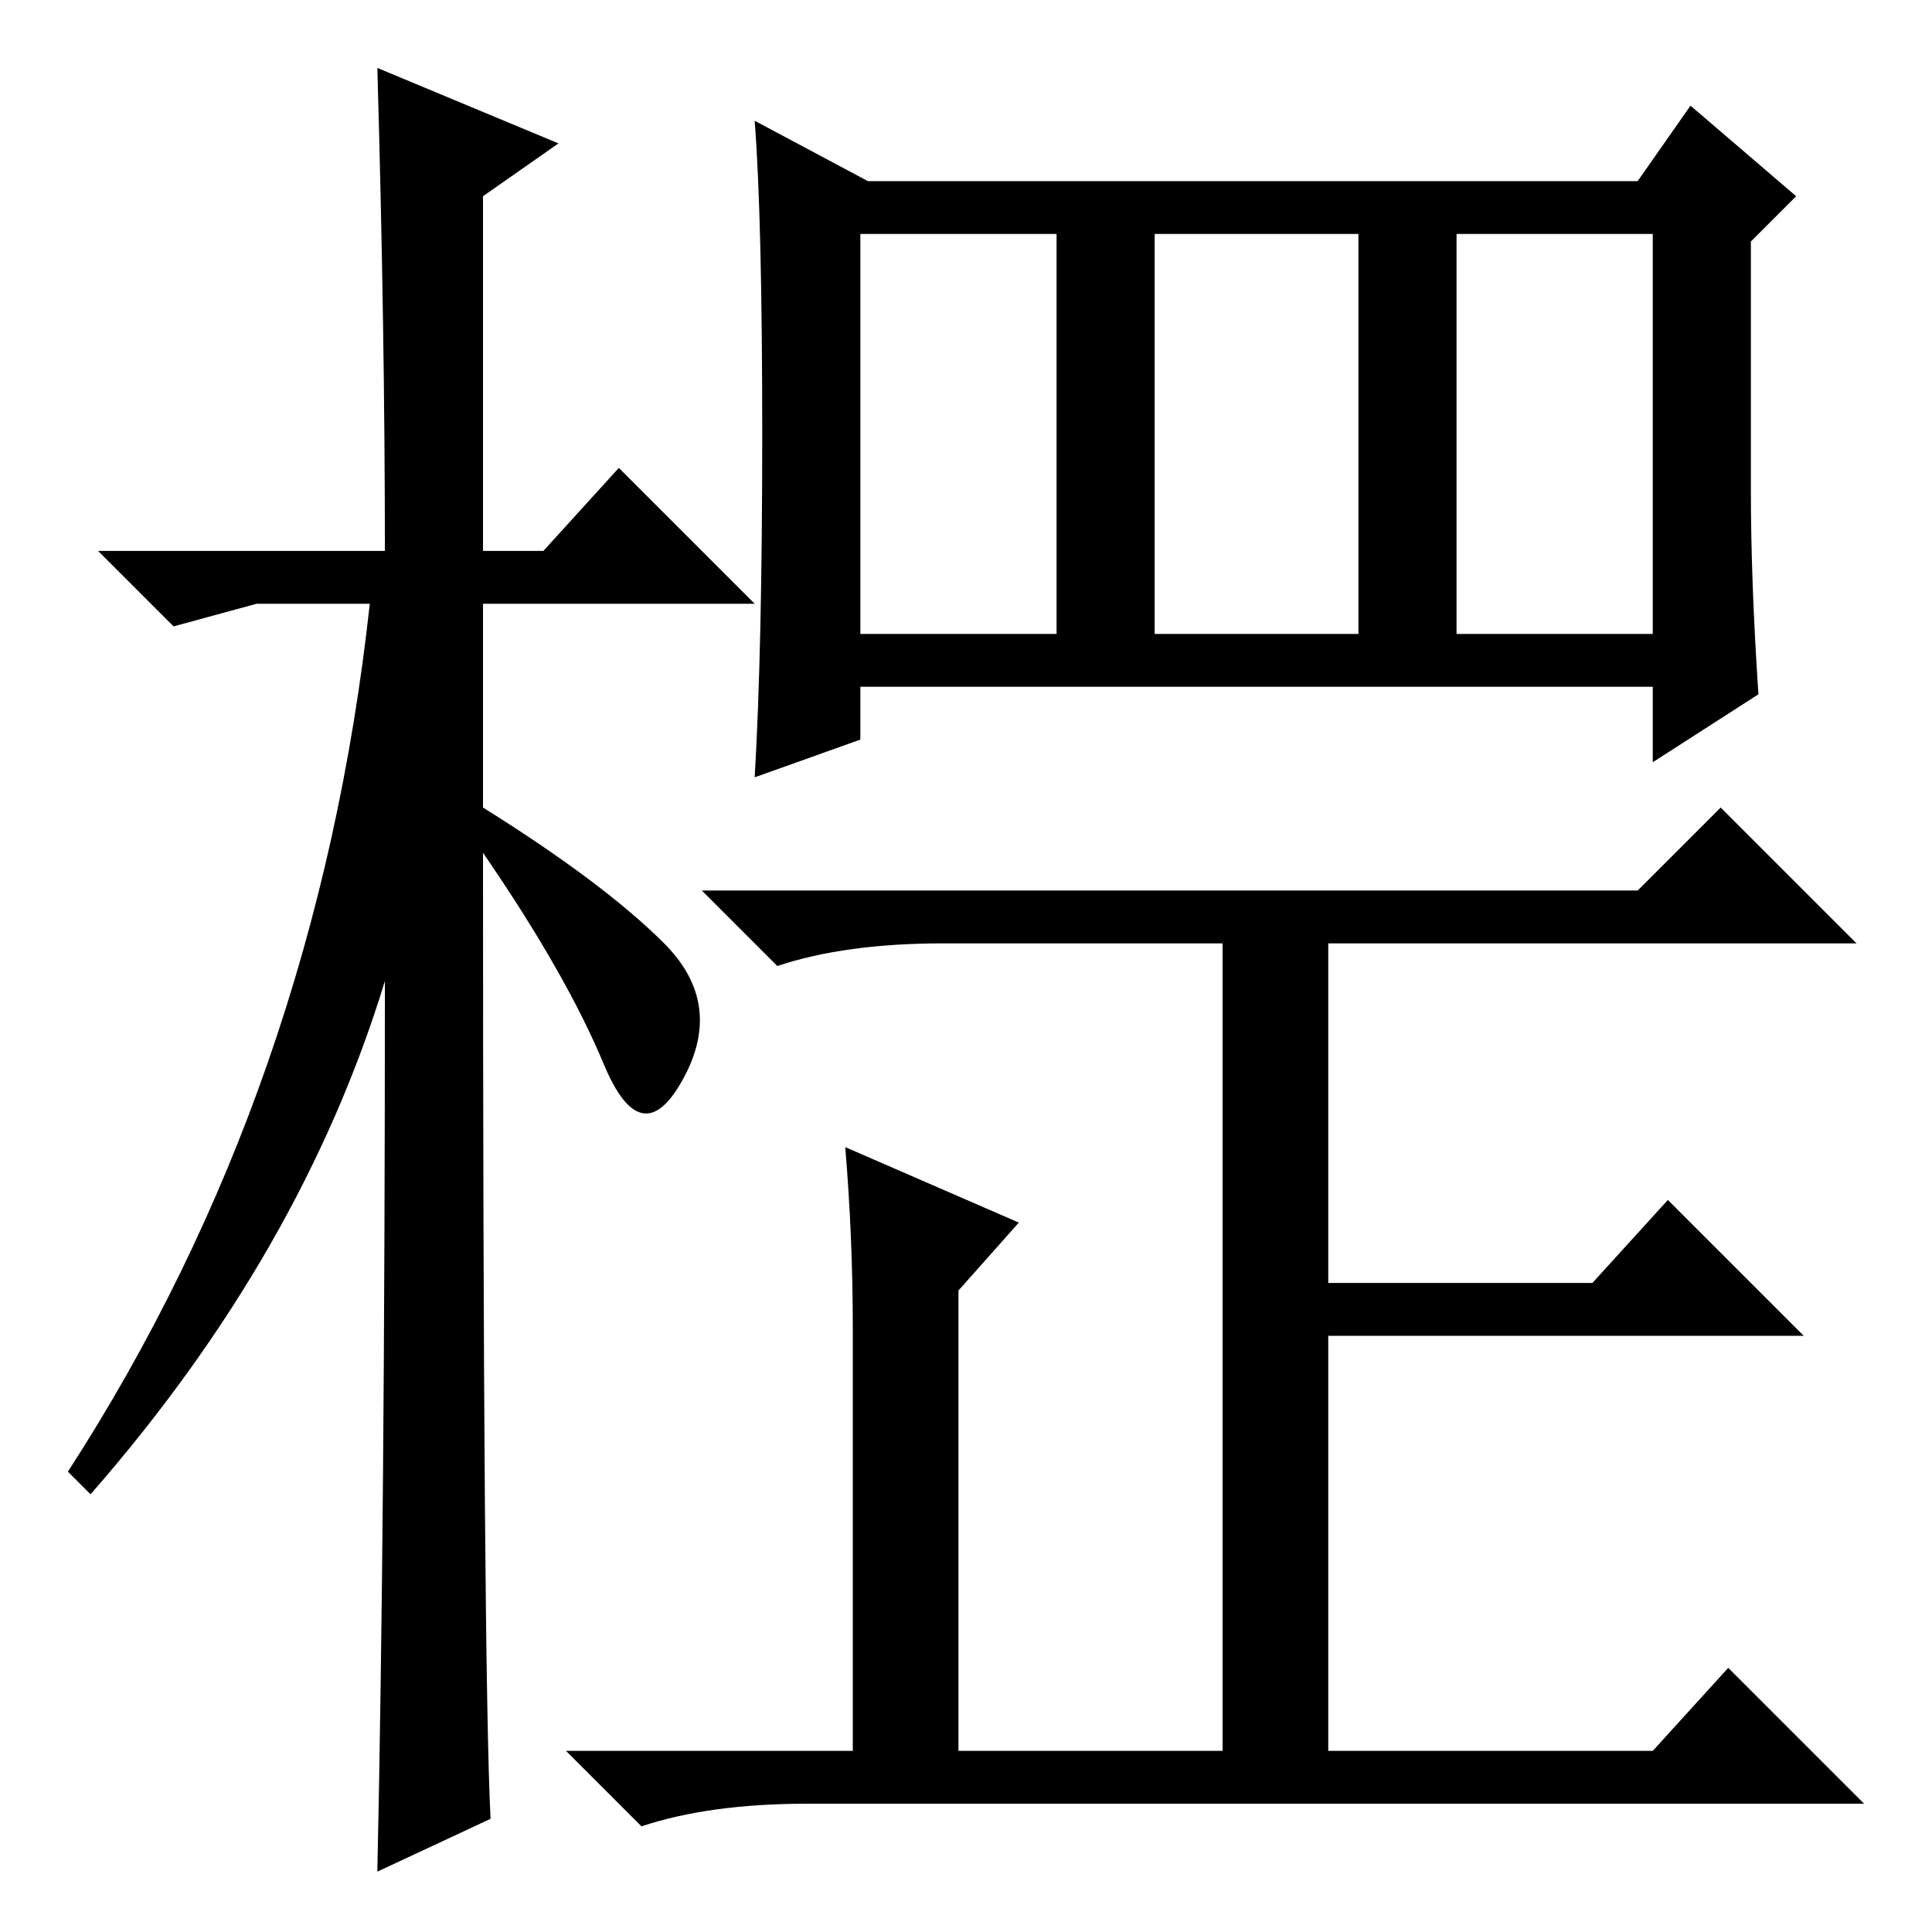 <?xml version="1.0" standalone="no"?>
<!DOCTYPE svg PUBLIC "-//W3C//DTD SVG 1.1//EN" "http://www.w3.org/Graphics/SVG/1.1/DTD/svg11.dtd" >
<svg xmlns="http://www.w3.org/2000/svg" xmlns:xlink="http://www.w3.org/1999/xlink" version="1.1" viewBox="0 -36 256 256">
  <g transform="matrix(1 0 0 -1 0 220)">
   <path fill="currentColor"
d="M65 15l-15 -7q1 46 1 118q-11 -36 -39 -68l-3 3q33 51 40 115h-15l-11 -3l-10 10h38q0 29 -1 64l24 -10l-10 -7v-47h8l10 11l18 -18h-36v-27q16 -10 24 -18t2.5 -18t-10.5 2t-16 28q0 -108 1 -128zM193 172h26v53h-26v-53zM101 198.5q0 28.5 -1 41.5l15 -8h102l7 10
l14 -12l-6 -6v-33q0 -12 1 -27l-14 -9v10h-105v-7l-14 -5q1 17 1 45.5zM114 172h26v53h-26v-53zM153 172h27v53h-27v-53zM112 104l23 -10l-8 -9v-61h35v107h-37q-13 0 -22 -3l-10 10h124l11 11l18 -18h-70v-45h35l10 11l18 -18h-63v-55h43l10 11l18 -18h-140q-13 0 -22 -3
l-10 10h38v56q0 12 -1 24z" />
  </g>

</svg>
